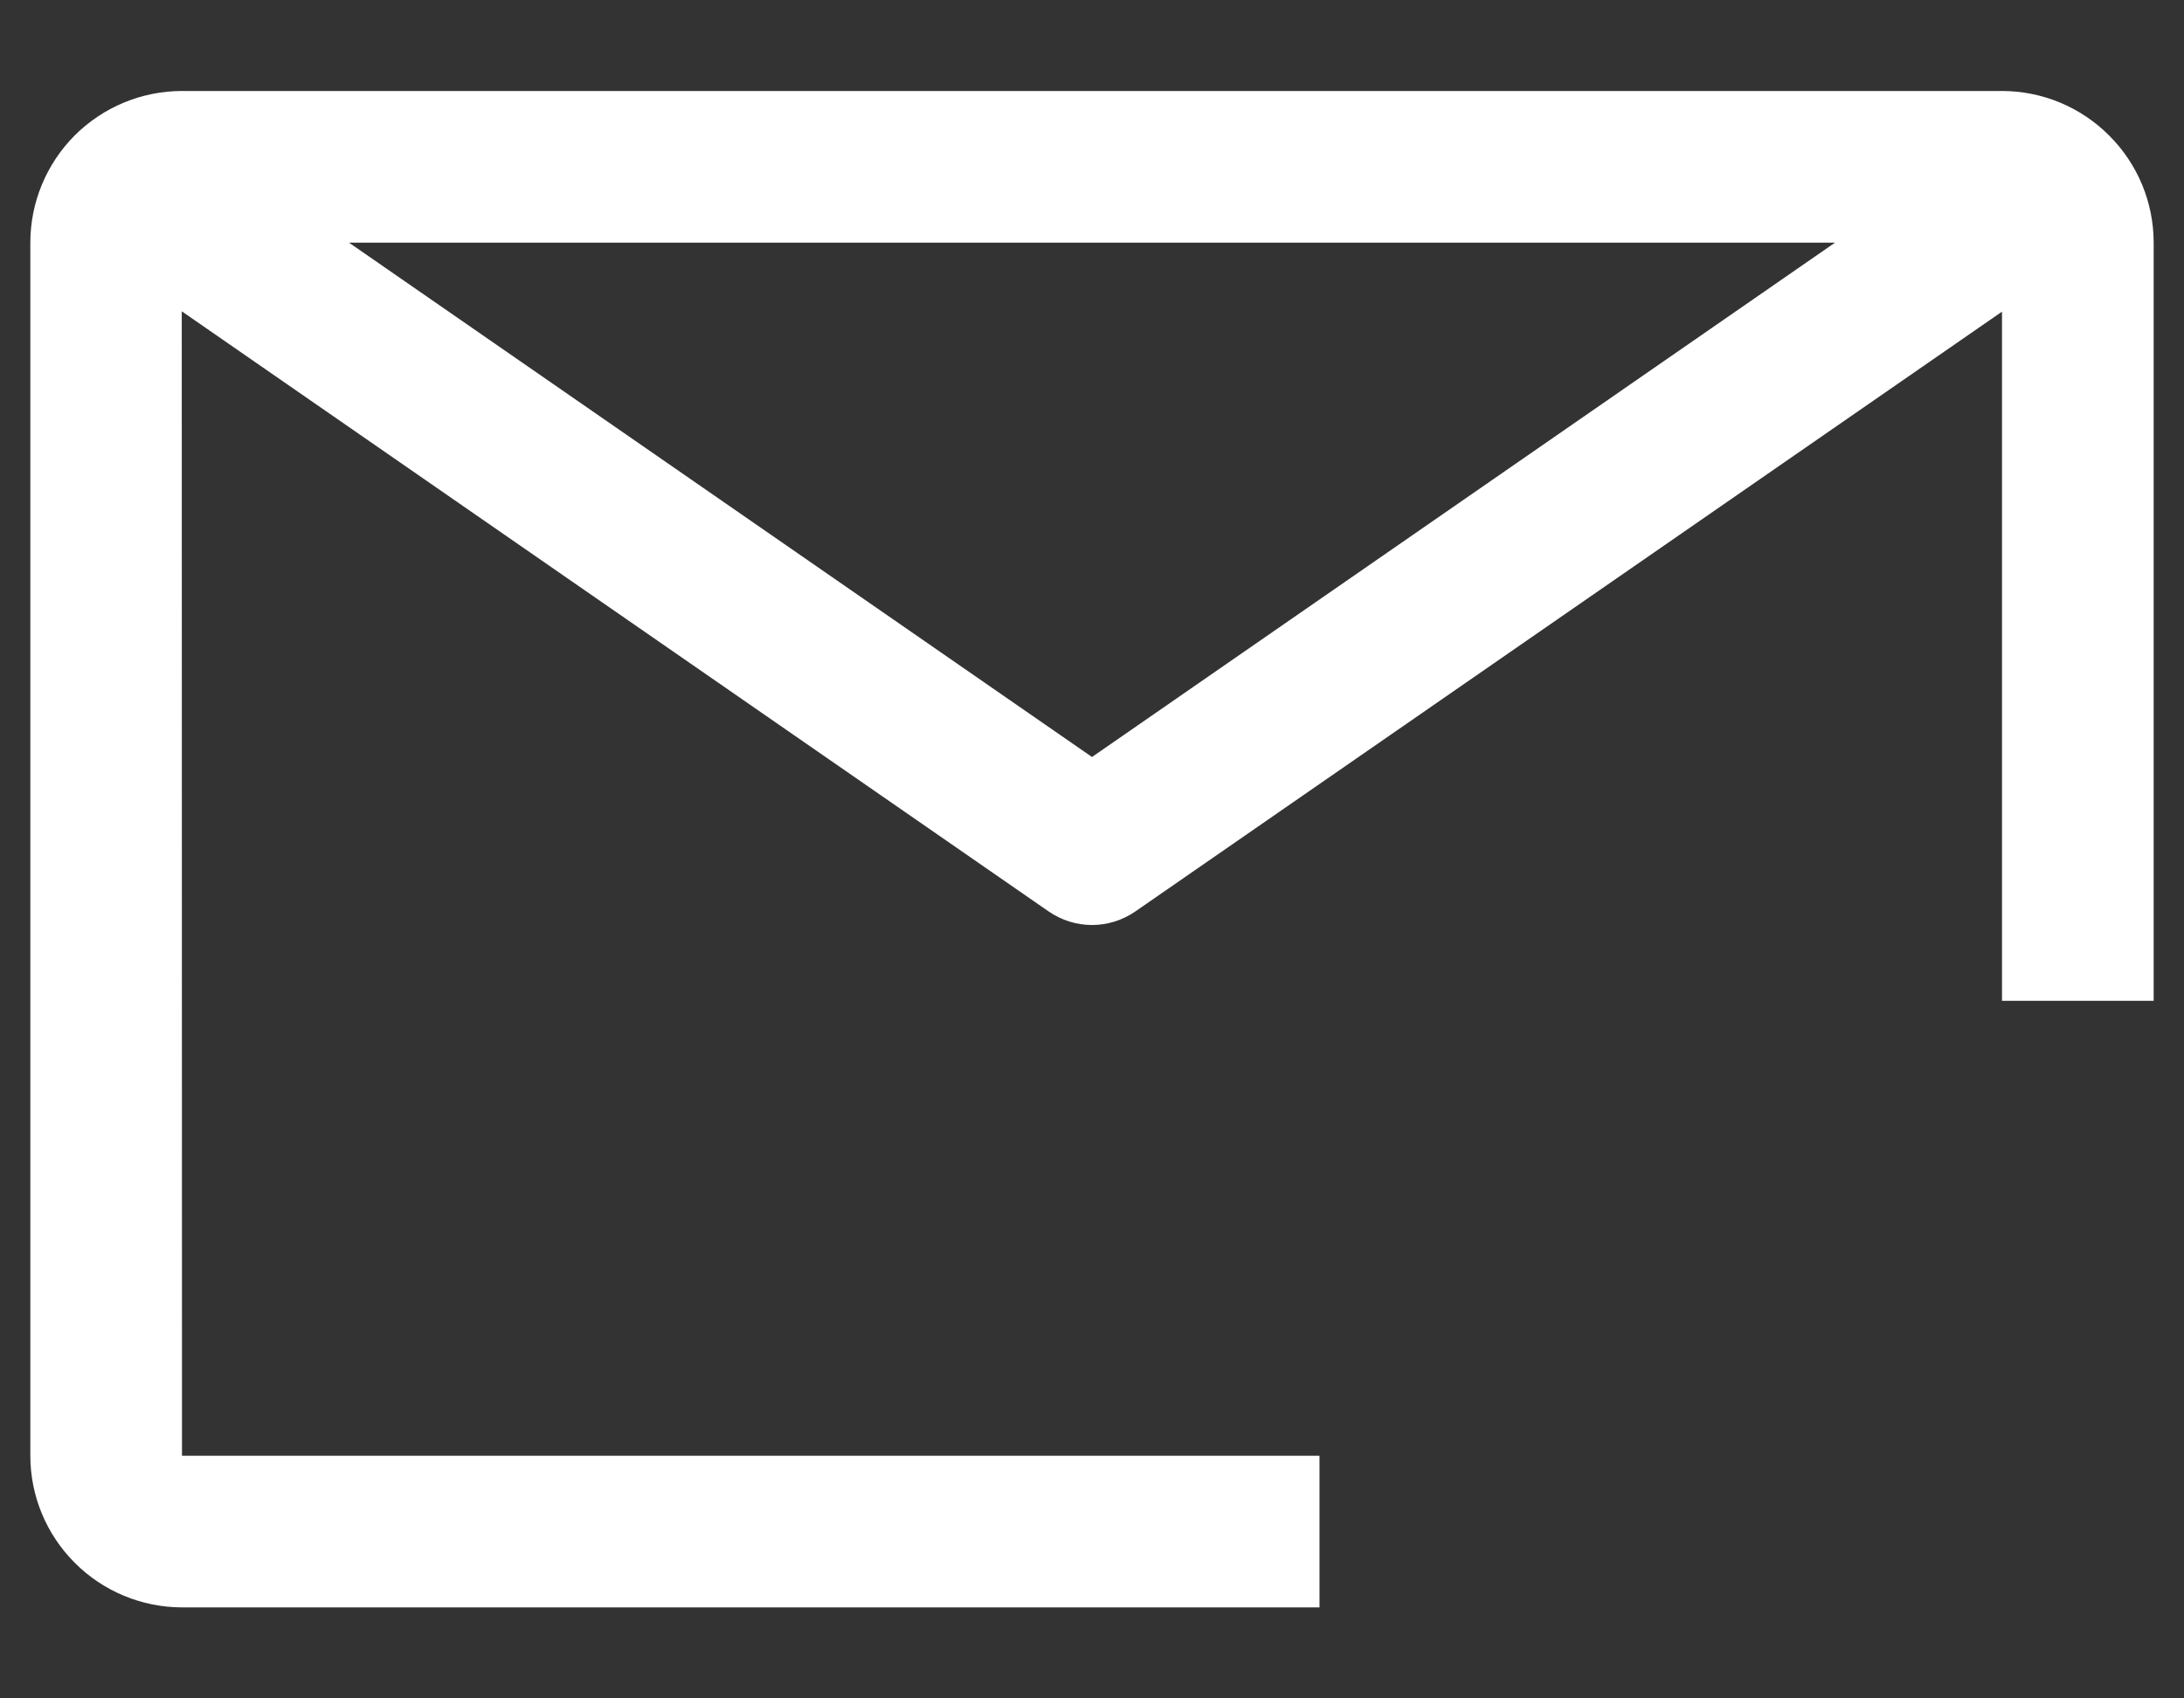 <svg width="18" height="14" viewBox="0 0 18 14" fill="none" xmlns="http://www.w3.org/2000/svg">
<rect x="0" y="0" width="18" height="14" fill="#333333" stroke="none"/>
<path d="M10.875 12H1.5L1.498 2.566L8.644 7.514C8.749 7.586 8.873 7.625 9 7.625C9.127 7.625 9.251 7.586 9.356 7.514L16.5 2.569V8.25H17.75V2C17.75 1.669 17.618 1.351 17.383 1.117C17.149 0.882 16.831 0.75 16.5 0.75H1.5C1.169 0.75 0.851 0.882 0.616 1.116C0.382 1.351 0.25 1.669 0.25 2V12C0.25 12.331 0.382 12.649 0.617 12.883C0.851 13.118 1.169 13.249 1.5 13.25H10.875V12ZM15.124 2L9 6.24L2.876 2H15.124Z" fill="white"/>
</svg>
